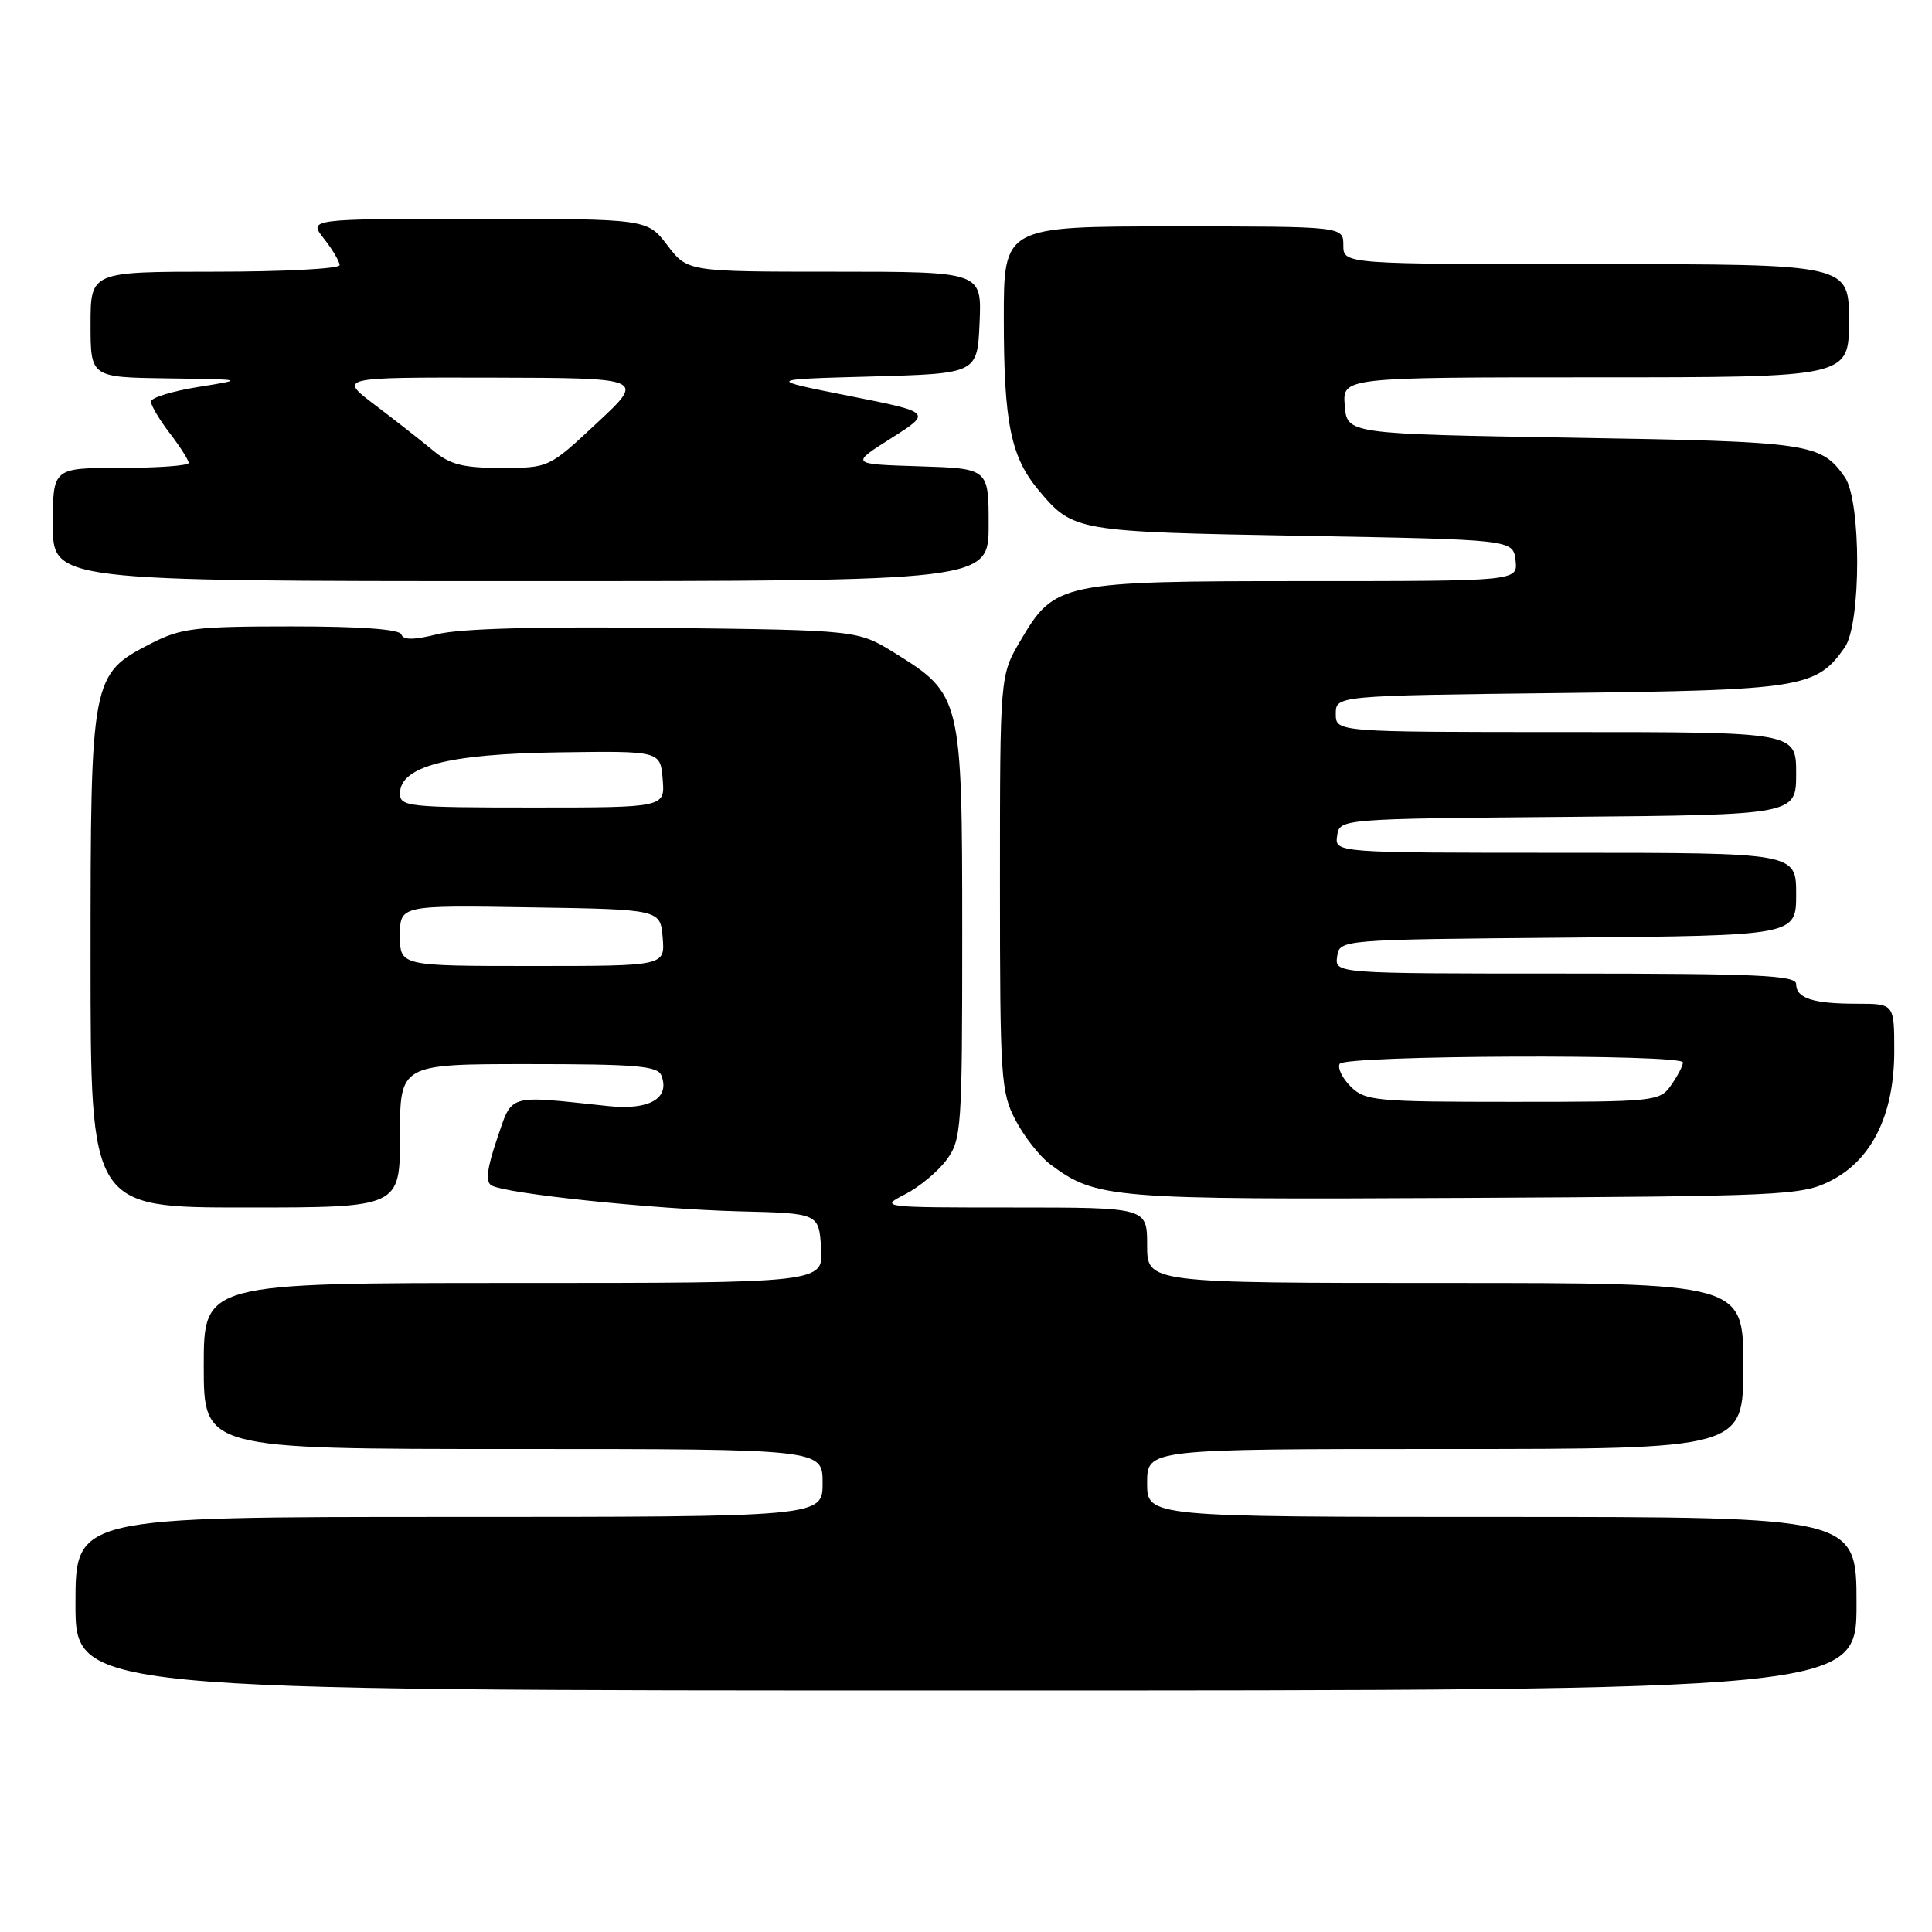 <?xml version="1.0" encoding="UTF-8" standalone="no"?>
<!DOCTYPE svg PUBLIC "-//W3C//DTD SVG 1.1//EN" "http://www.w3.org/Graphics/SVG/1.1/DTD/svg11.dtd" >
<svg xmlns="http://www.w3.org/2000/svg" xmlns:xlink="http://www.w3.org/1999/xlink" version="1.1" viewBox="0 0 256 256">
 <g >
 <path fill="currentColor"
d=" M 246.00 212.50 C 246.00 201.00 246.00 201.00 199.00 201.00 C 152.00 201.00 152.00 201.00 152.00 196.50 C 152.00 192.00 152.00 192.00 191.50 192.00 C 231.00 192.00 231.00 192.00 231.00 181.00 C 231.00 170.00 231.00 170.00 191.50 170.00 C 152.00 170.00 152.00 170.00 152.00 165.00 C 152.00 160.00 152.00 160.00 134.25 160.00 C 116.71 160.00 116.54 159.98 119.93 158.25 C 121.81 157.29 124.29 155.23 125.43 153.68 C 127.40 150.99 127.50 149.59 127.50 123.68 C 127.50 92.44 127.39 91.99 118.53 86.51 C 113.66 83.50 113.66 83.50 88.08 83.20 C 71.46 83.00 60.93 83.29 58.02 84.02 C 54.86 84.81 53.44 84.83 53.19 84.07 C 52.96 83.38 47.84 83.00 38.63 83.00 C 25.86 83.00 23.98 83.23 20.04 85.25 C 12.08 89.33 12.00 89.72 12.00 127.23 C 12.00 160.00 12.00 160.00 32.50 160.00 C 53.00 160.00 53.00 160.00 53.00 150.50 C 53.00 141.00 53.00 141.00 70.03 141.00 C 84.31 141.00 87.16 141.24 87.64 142.51 C 88.81 145.55 86.03 147.14 80.58 146.56 C 67.03 145.12 67.93 144.85 65.85 150.94 C 64.54 154.78 64.32 156.58 65.10 157.06 C 66.87 158.16 86.55 160.22 98.00 160.51 C 108.50 160.77 108.50 160.77 108.80 165.39 C 109.11 170.00 109.11 170.00 68.05 170.00 C 27.00 170.00 27.00 170.00 27.00 181.00 C 27.00 192.00 27.00 192.00 68.00 192.00 C 109.00 192.00 109.00 192.00 109.00 196.50 C 109.00 201.00 109.00 201.00 59.50 201.00 C 10.00 201.00 10.00 201.00 10.00 212.50 C 10.00 224.00 10.00 224.00 128.00 224.00 C 246.00 224.00 246.00 224.00 246.00 212.50 Z  M 242.50 156.50 C 248.02 153.74 251.00 147.70 251.00 139.29 C 251.00 133.00 251.00 133.00 246.08 133.00 C 240.23 133.00 238.00 132.28 238.00 130.39 C 238.00 129.23 232.89 129.00 207.43 129.00 C 176.86 129.00 176.86 129.00 177.18 126.75 C 177.50 124.50 177.50 124.50 207.75 124.24 C 238.00 123.97 238.00 123.97 238.00 118.49 C 238.00 113.00 238.00 113.00 207.43 113.00 C 176.86 113.00 176.86 113.00 177.18 110.75 C 177.50 108.50 177.50 108.50 207.75 108.24 C 238.00 107.97 238.00 107.97 238.00 102.49 C 238.00 97.00 238.00 97.00 207.50 97.00 C 177.00 97.00 177.00 97.00 177.00 94.59 C 177.00 92.18 177.00 92.18 206.75 91.83 C 238.82 91.45 240.68 91.15 244.44 85.78 C 246.63 82.65 246.64 66.36 244.45 63.23 C 241.29 58.72 239.95 58.52 208.50 58.00 C 178.50 57.50 178.50 57.50 178.19 53.75 C 177.88 50.00 177.88 50.00 211.44 50.00 C 245.00 50.00 245.00 50.00 245.00 42.50 C 245.00 35.00 245.00 35.00 211.50 35.00 C 178.00 35.00 178.00 35.00 178.00 32.50 C 178.00 30.00 178.00 30.00 155.50 30.00 C 133.00 30.00 133.00 30.00 133.01 42.25 C 133.01 56.05 133.94 60.58 137.65 64.99 C 142.21 70.41 142.51 70.46 172.50 71.00 C 200.50 71.50 200.50 71.50 200.82 74.25 C 201.13 77.00 201.13 77.00 172.97 77.00 C 140.56 77.00 139.75 77.17 135.22 84.88 C 132.50 89.50 132.50 89.50 132.50 117.00 C 132.50 142.87 132.62 144.73 134.57 148.44 C 135.71 150.61 137.76 153.22 139.13 154.25 C 145.27 158.83 146.93 158.97 194.00 158.73 C 236.25 158.51 238.70 158.40 242.50 156.50 Z  M 131.00 69.54 C 131.00 62.08 131.00 62.08 121.83 61.79 C 112.66 61.50 112.66 61.50 118.08 58.07 C 123.50 54.64 123.50 54.64 112.50 52.46 C 101.50 50.27 101.50 50.27 115.50 49.89 C 129.50 49.50 129.50 49.50 129.80 42.75 C 130.09 36.00 130.09 36.00 110.60 36.00 C 91.10 36.00 91.10 36.00 88.43 32.50 C 85.76 29.00 85.76 29.00 63.31 29.00 C 40.85 29.00 40.85 29.00 42.93 31.63 C 44.07 33.08 45.00 34.66 45.00 35.13 C 45.00 35.61 37.58 36.00 28.50 36.00 C 12.00 36.00 12.00 36.00 12.00 43.00 C 12.00 50.00 12.00 50.00 22.25 50.14 C 32.50 50.28 32.50 50.28 26.25 51.28 C 22.81 51.83 20.00 52.70 20.00 53.21 C 20.00 53.72 21.12 55.61 22.50 57.41 C 23.88 59.21 25.00 60.98 25.00 61.34 C 25.00 61.70 20.95 62.00 16.00 62.00 C 7.00 62.00 7.00 62.00 7.00 69.50 C 7.00 77.00 7.00 77.00 69.00 77.00 C 131.00 77.00 131.00 77.00 131.00 69.54 Z  M 53.00 123.98 C 53.00 119.95 53.00 119.95 70.25 120.23 C 87.50 120.50 87.50 120.50 87.81 124.25 C 88.12 128.00 88.12 128.00 70.56 128.00 C 53.00 128.00 53.00 128.00 53.00 123.98 Z  M 53.00 105.15 C 53.00 101.54 59.36 99.89 74.05 99.69 C 87.50 99.50 87.50 99.50 87.81 103.25 C 88.12 107.00 88.12 107.00 70.56 107.00 C 54.15 107.00 53.00 106.88 53.00 105.15 Z  M 178.96 143.96 C 177.84 142.84 177.20 141.49 177.52 140.96 C 178.24 139.81 223.00 139.63 223.00 140.78 C 223.00 141.21 222.30 142.56 221.44 143.78 C 219.93 145.94 219.40 146.00 200.44 146.00 C 182.22 146.00 180.87 145.87 178.96 143.96 Z  M 57.33 59.65 C 55.77 58.36 52.33 55.66 49.67 53.65 C 44.85 50.00 44.85 50.00 65.17 50.04 C 85.50 50.09 85.50 50.09 79.11 56.04 C 72.73 62.00 72.73 62.00 66.44 62.00 C 61.31 62.00 59.63 61.57 57.33 59.65 Z "/>
</g>
</svg>